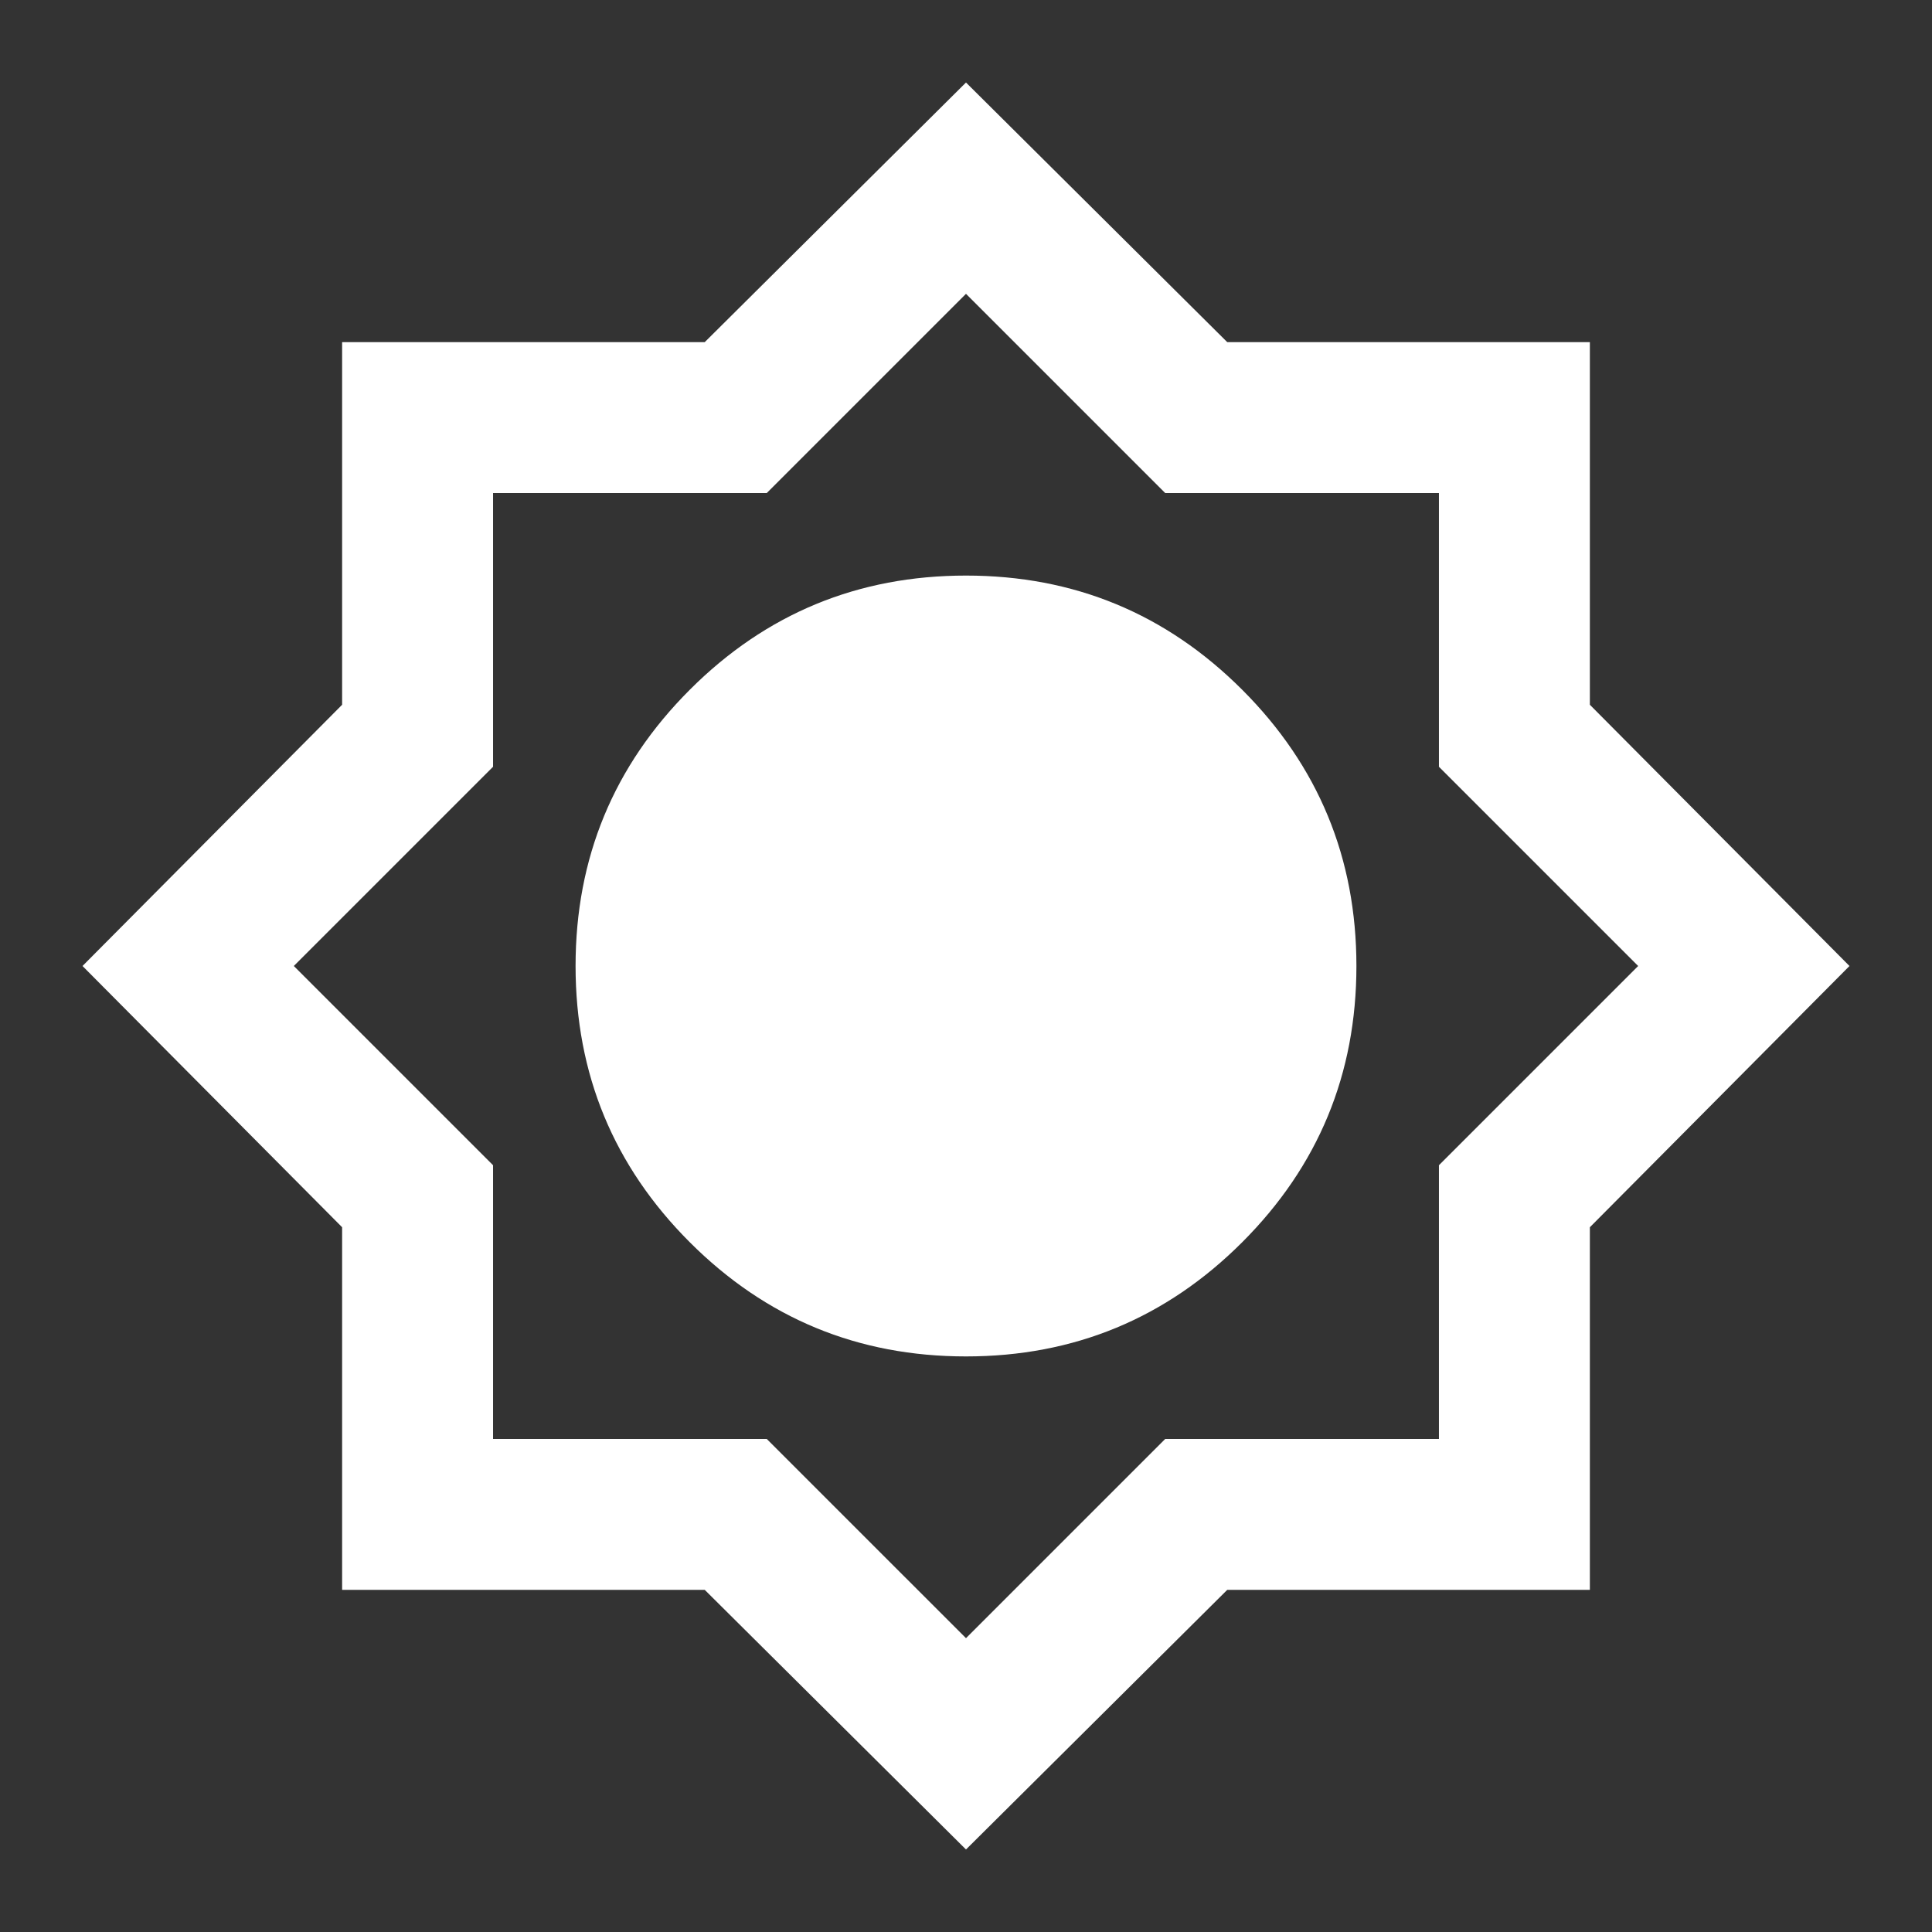 <svg width="500" height="500" viewBox="0 0 500 500" fill="none" xmlns="http://www.w3.org/2000/svg">
<rect x="0" y="0" width="500" height="500" fill="#333333" stroke="none"/>
<mask id="mask0_15_2" style="mask-type:alpha" maskUnits="userSpaceOnUse" x="0" y="0" width="500" height="500">
<rect width="500" height="500" fill="#D9D9D9"/>
</mask>
<g mask="url(#mask0_15_2)">
<path d="M249.998 478.646L182.389 411.458H88.54V317.609L21.352 250L88.54 182.39V88.541H182.389L249.998 21.354L317.607 88.541H411.456V182.39L478.644 250L411.456 317.609V411.458H317.607L249.998 478.646ZM249.993 351.041C277.948 351.041 301.777 341.191 321.482 321.489C341.187 301.785 351.04 277.956 351.04 250.005C351.04 222.05 341.189 198.22 321.487 178.515C301.783 158.811 277.954 148.958 250.003 148.958C222.048 148.958 198.218 158.809 178.514 178.51C158.809 198.215 148.956 222.043 148.956 249.995C148.956 277.949 158.807 301.779 178.508 321.484C198.213 341.189 222.041 351.041 249.993 351.041ZM249.998 423.958L301.56 372.396H372.394V301.562L423.956 250L372.394 198.437V127.604H301.56L249.998 76.041L198.435 127.604H127.602V198.437L76.04 250L127.602 301.562V372.396H198.435L249.998 423.958Z" fill="white"/>
</g>
</svg>
